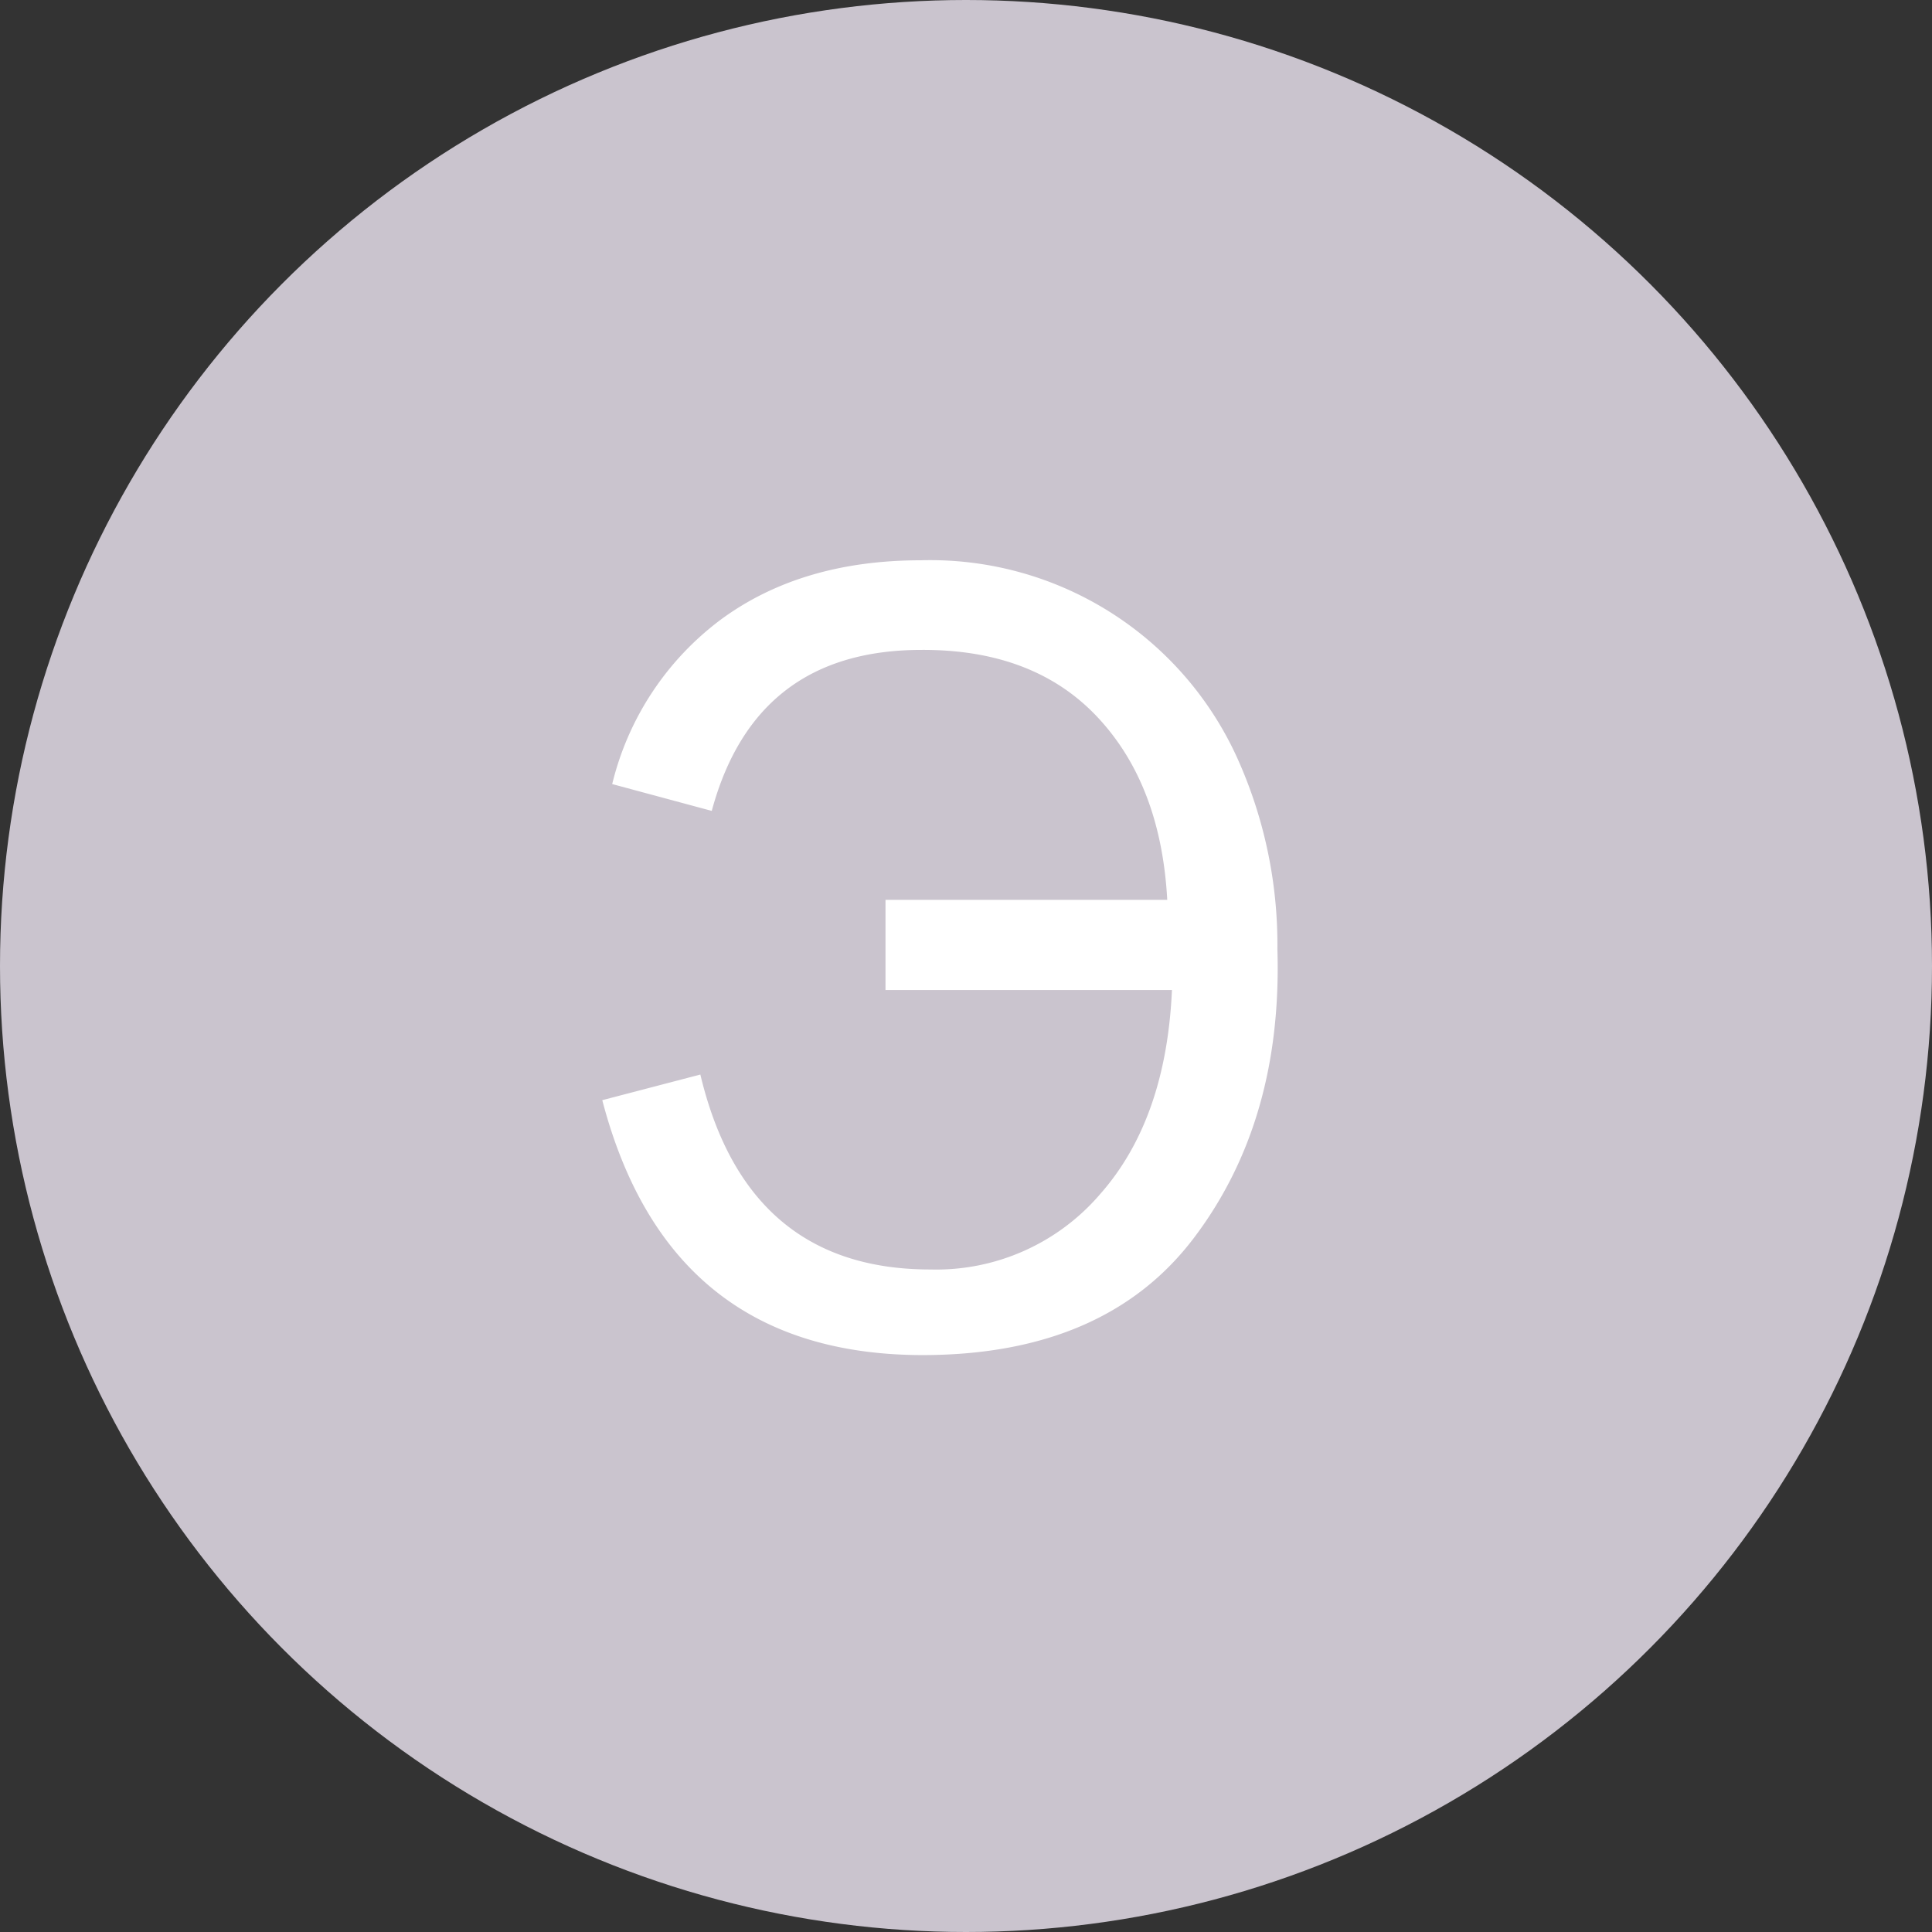 <svg xmlns="http://www.w3.org/2000/svg" width="144" height="144" viewBox="0 0 144 144">
	<rect x="0" y="0" width="144" height="144" fill="#333333" stroke="none"/>
	<circle fill="#cac4ce" cx="72" cy="72" r="72"/>
	<path fill="#fff" d="M87,67.07q-.47-8.59-5.21-13.63t-13.11-5q-12.39,0-15.63,12l-7.42-2a21.69,21.69,0,0,1,8.11-12.27q6-4.41,14.9-4.41A25.12,25.12,0,0,1,92.21,56.48a33.82,33.82,0,0,1,3,14.26Q95.6,83.52,89,92.25T68.8,101q-18.94,0-23.91-19l7.31-1.91q3.46,14.53,17.14,14.53A16.09,16.09,0,0,0,82,89q4.92-5.57,5.35-15.21H66V67.07Z"/>
</svg>
